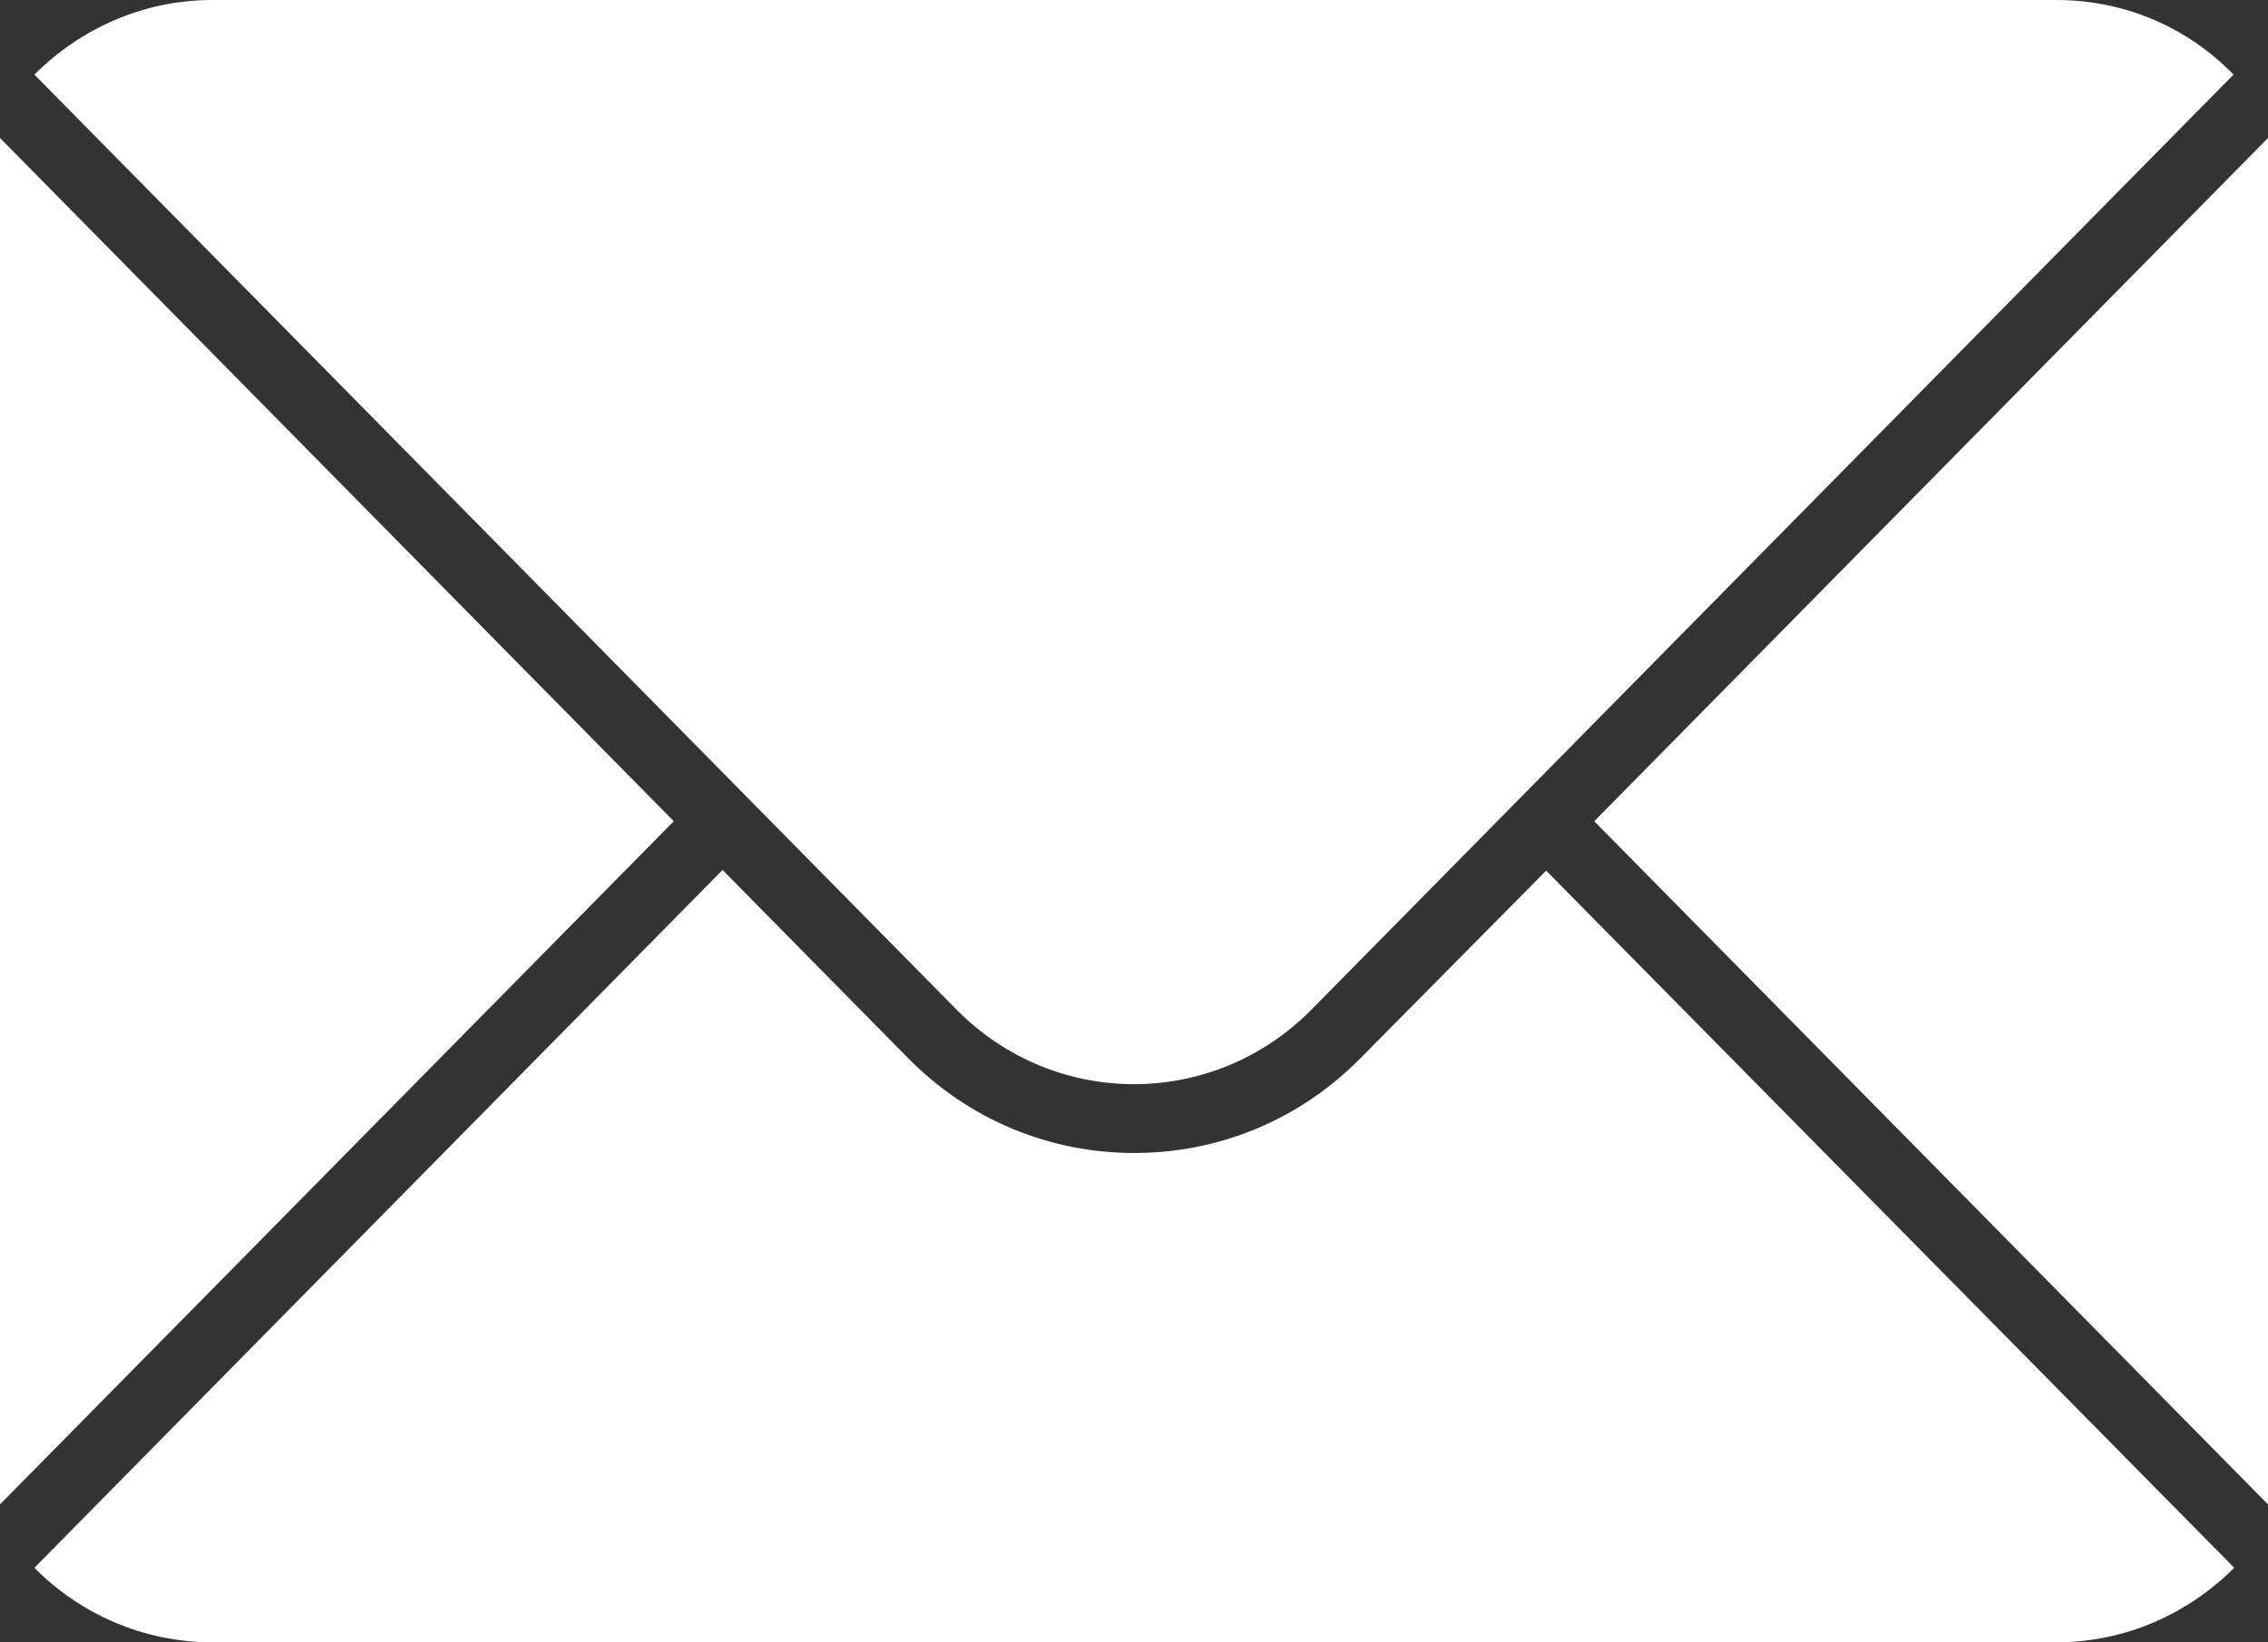 <svg width="29" height="21" viewBox="0 0 29 21" fill="none" xmlns="http://www.w3.org/2000/svg">
<rect x="0" y="0" width="29" height="21" fill="#333333" stroke="none"/>
<path d="M8.615 10.501L-0.096 19.334C-0.351 18.861 -0.5 18.326 -0.5 17.747V3.254C-0.5 2.675 -0.351 2.14 -0.096 1.667L8.615 10.501ZM29.096 1.667L20.385 10.501L29.096 19.334C29.351 18.861 29.5 18.326 29.5 17.747V3.254C29.5 2.683 29.359 2.14 29.096 1.667ZM17.396 13.531C16.623 14.315 15.594 14.743 14.504 14.743C13.414 14.743 12.386 14.315 11.612 13.531L9.239 11.124L0.44 20.047C1.021 20.635 1.829 21 2.717 21H26.292C27.179 21 27.979 20.635 28.568 20.047L19.77 11.133L17.396 13.531ZM26.292 0H2.717C1.829 0 1.029 0.366 0.44 0.954L12.228 12.907C13.485 14.182 15.515 14.182 16.772 12.907L28.559 0.954C27.979 0.357 27.179 0 26.292 0Z" fill="white"/>
</svg>
